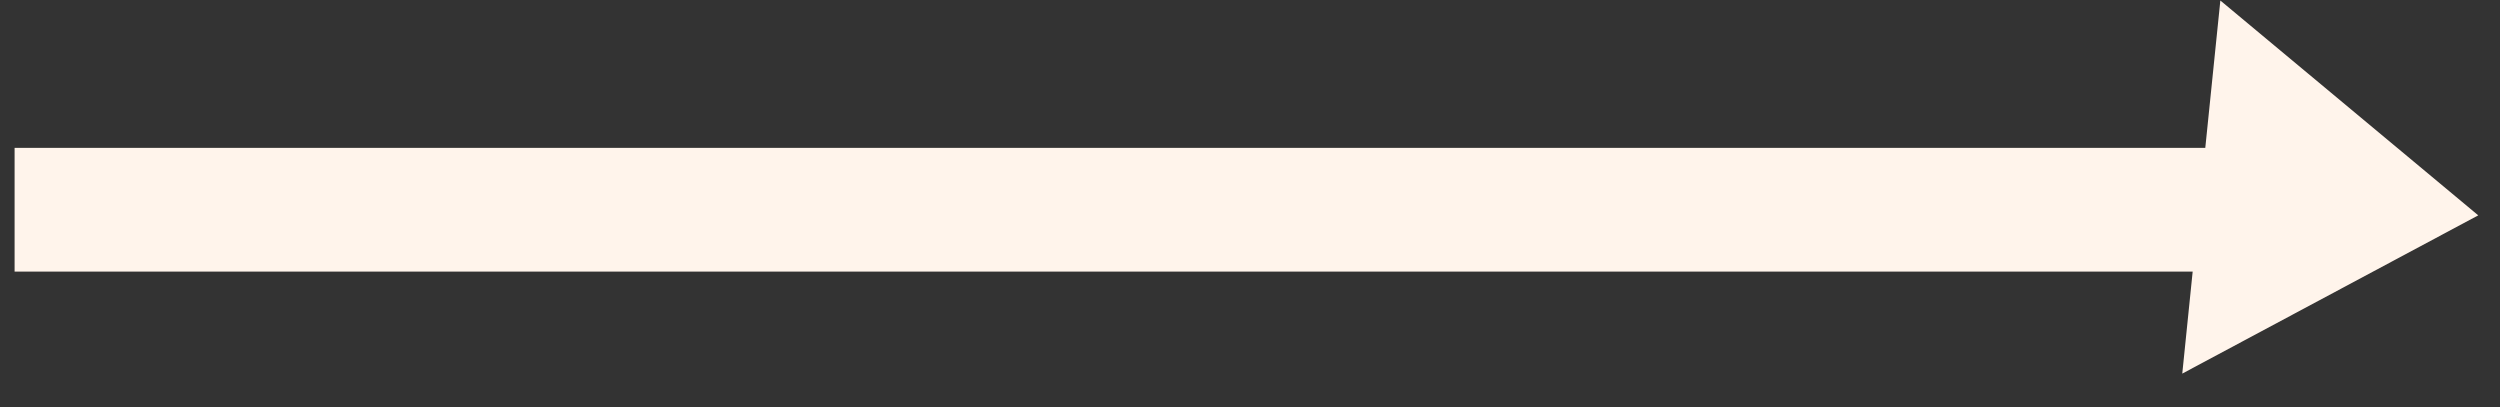<svg width="43" height="7" viewBox="0 0 43 7" fill="none" xmlns="http://www.w3.org/2000/svg">
<rect x="0" y="0" width="43" height="7" fill="#333333" stroke="none"/>
<path fill-rule="evenodd" clip-rule="evenodd" d="M37.535 6.426L42.626 3.704L38.19 0.009L37.931 2.543H0.251V4.671H37.714L37.535 6.426Z" fill="#FFF4EB"/>
</svg>
